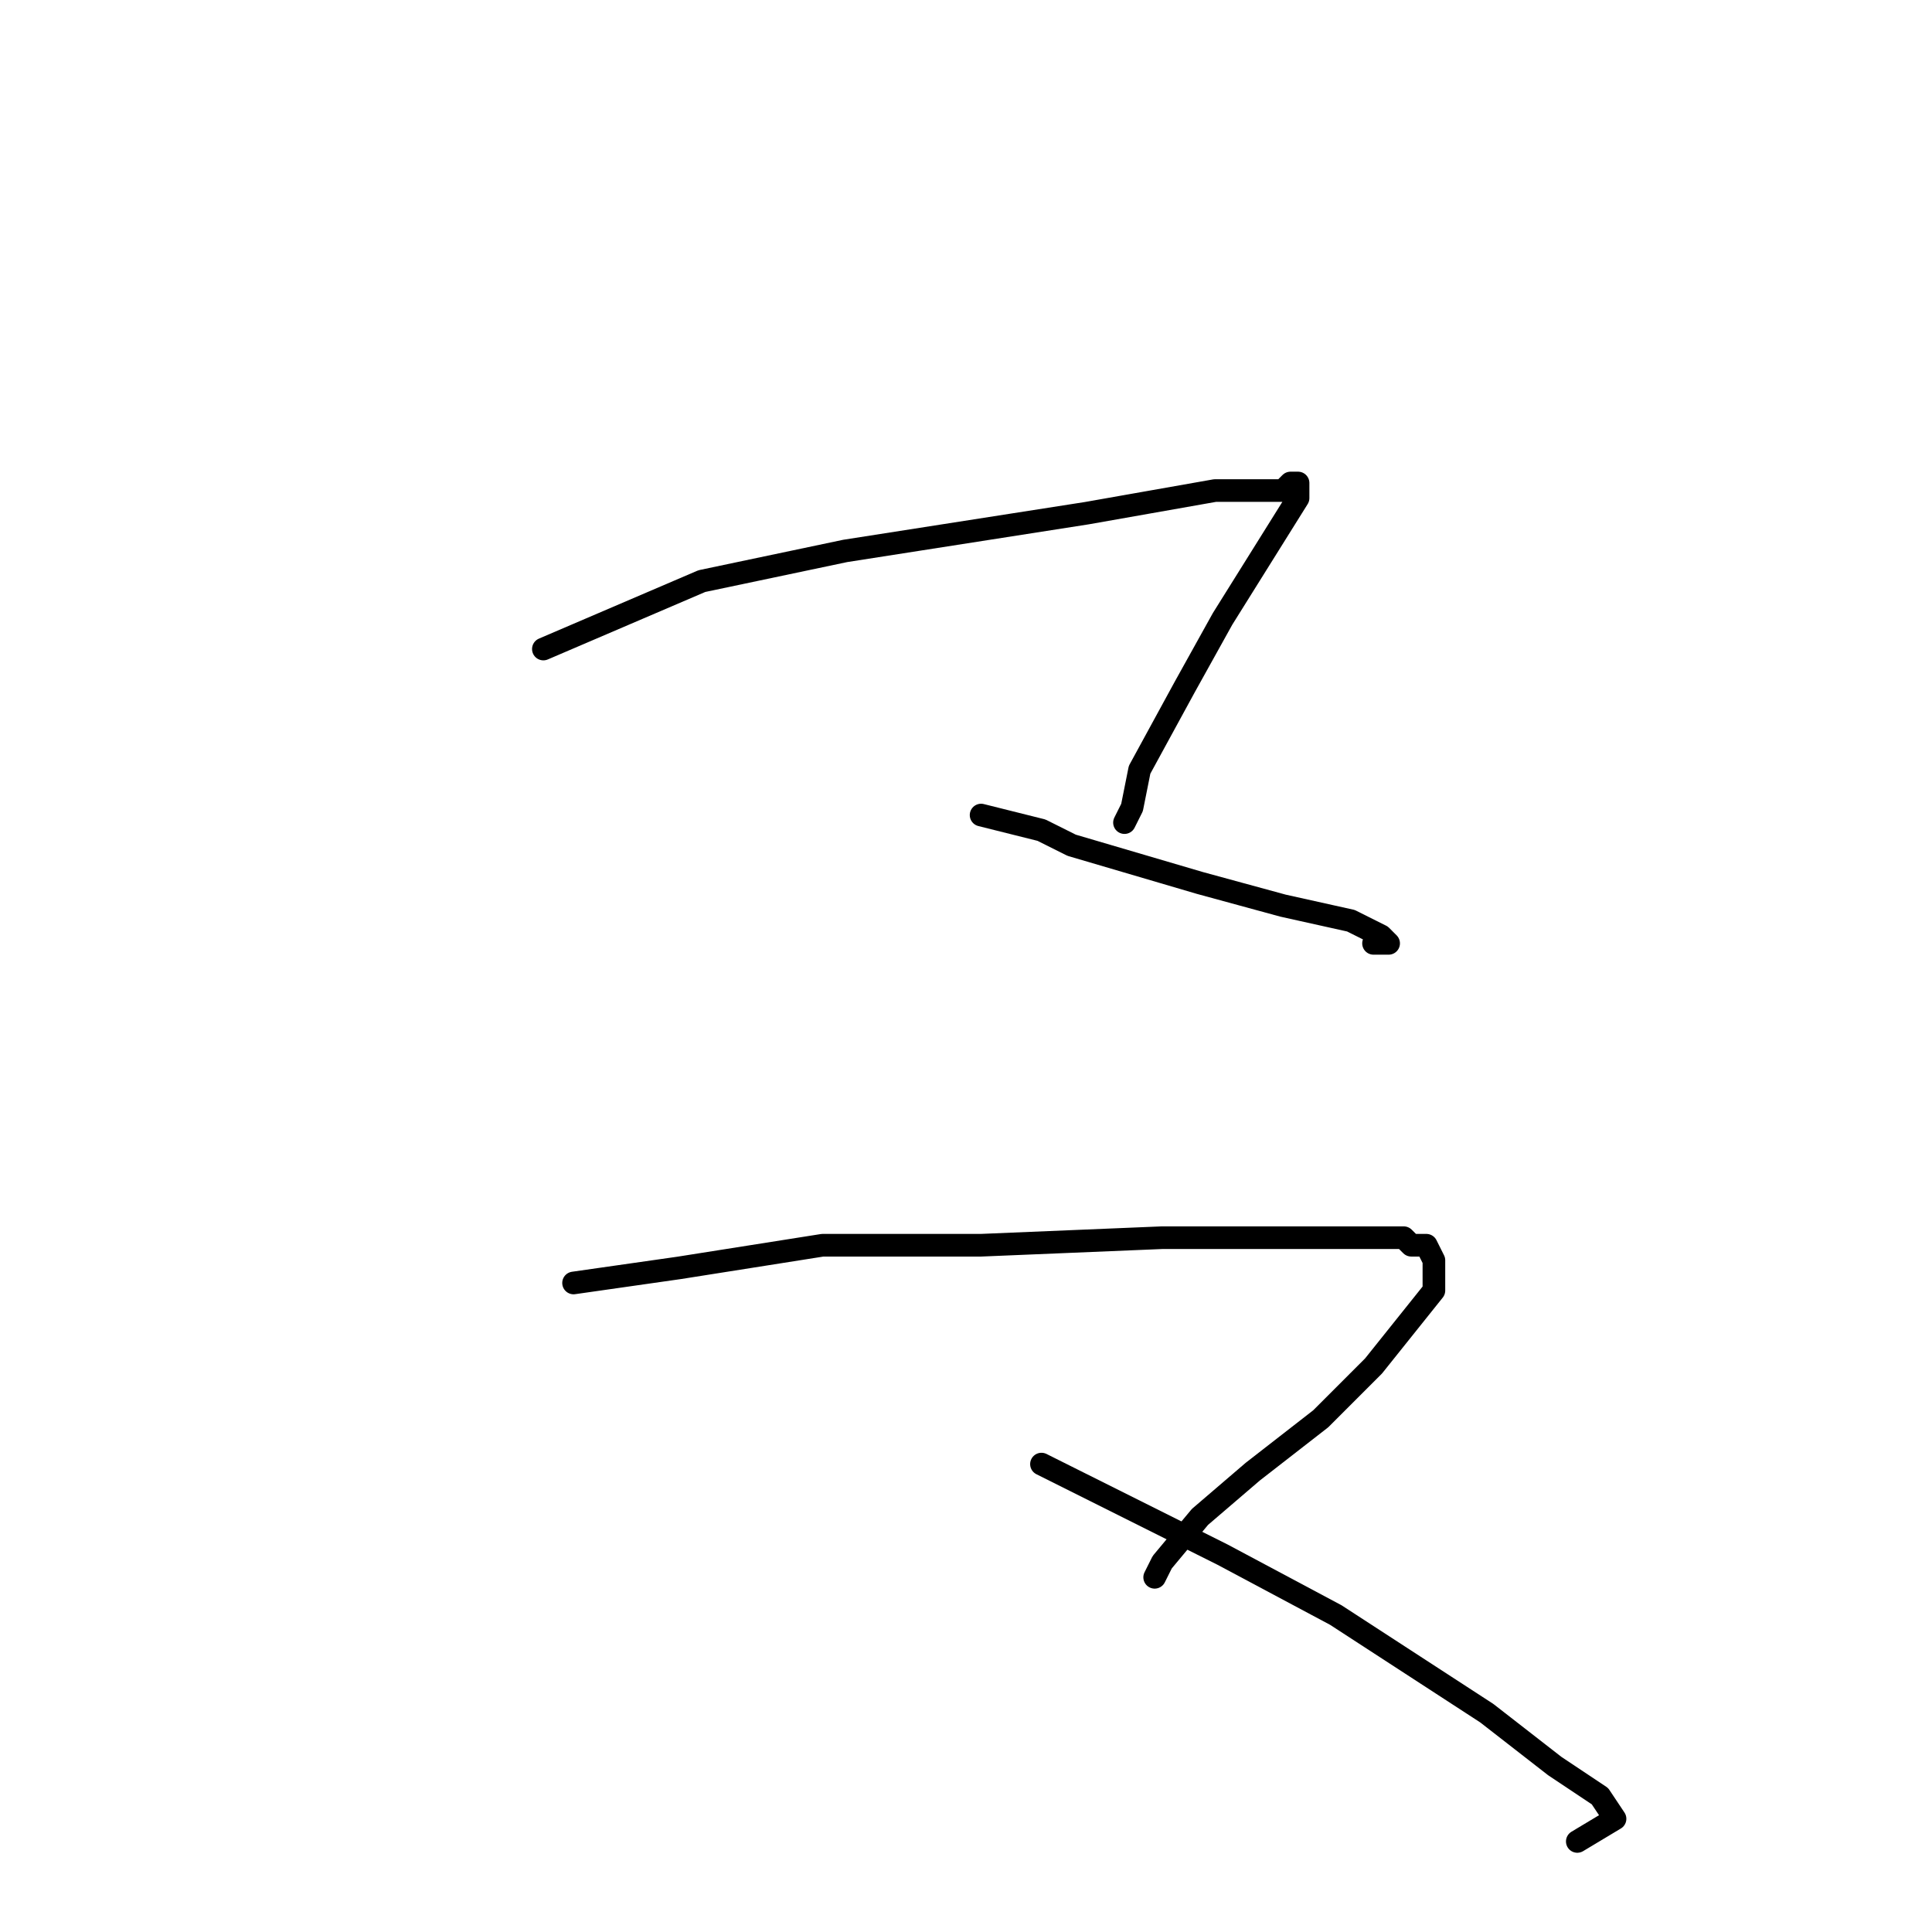 <?xml version="1.0" standalone="no"?>
    <svg width="256" height="256" xmlns="http://www.w3.org/2000/svg" version="1.1">
    <polyline stroke="black" stroke-width="3" stroke-linecap="round" fill="transparent" stroke-linejoin="round" points="72 86 79 83 86 80 93 77 112 73 144 68 161 65 170 65 171 64 172 64 172 65 172 66 167 74 162 82 157 91 151 102 150 107 149 109 149 109 " />
        <polyline stroke="black" stroke-width="3" stroke-linecap="round" fill="transparent" stroke-linejoin="round" points="130 108 134 109 138 110 142 112 159 117 170 120 179 122 183 124 184 125 183 125 182 125 182 125 " />
        <polyline stroke="black" stroke-width="3" stroke-linecap="round" fill="transparent" stroke-linejoin="round" points="76 170 83 169 90 168 109 165 130 165 154 164 172 164 185 164 186 164 187 165 188 165 189 165 190 167 190 171 182 181 175 188 166 195 159 201 154 207 153 209 153 209 " />
        <polyline stroke="black" stroke-width="3" stroke-linecap="round" fill="transparent" stroke-linejoin="round" points="138 194 150 200 162 206 177 214 197 227 206 234 212 238 214 241 209 244 209 244 " />
        </svg>